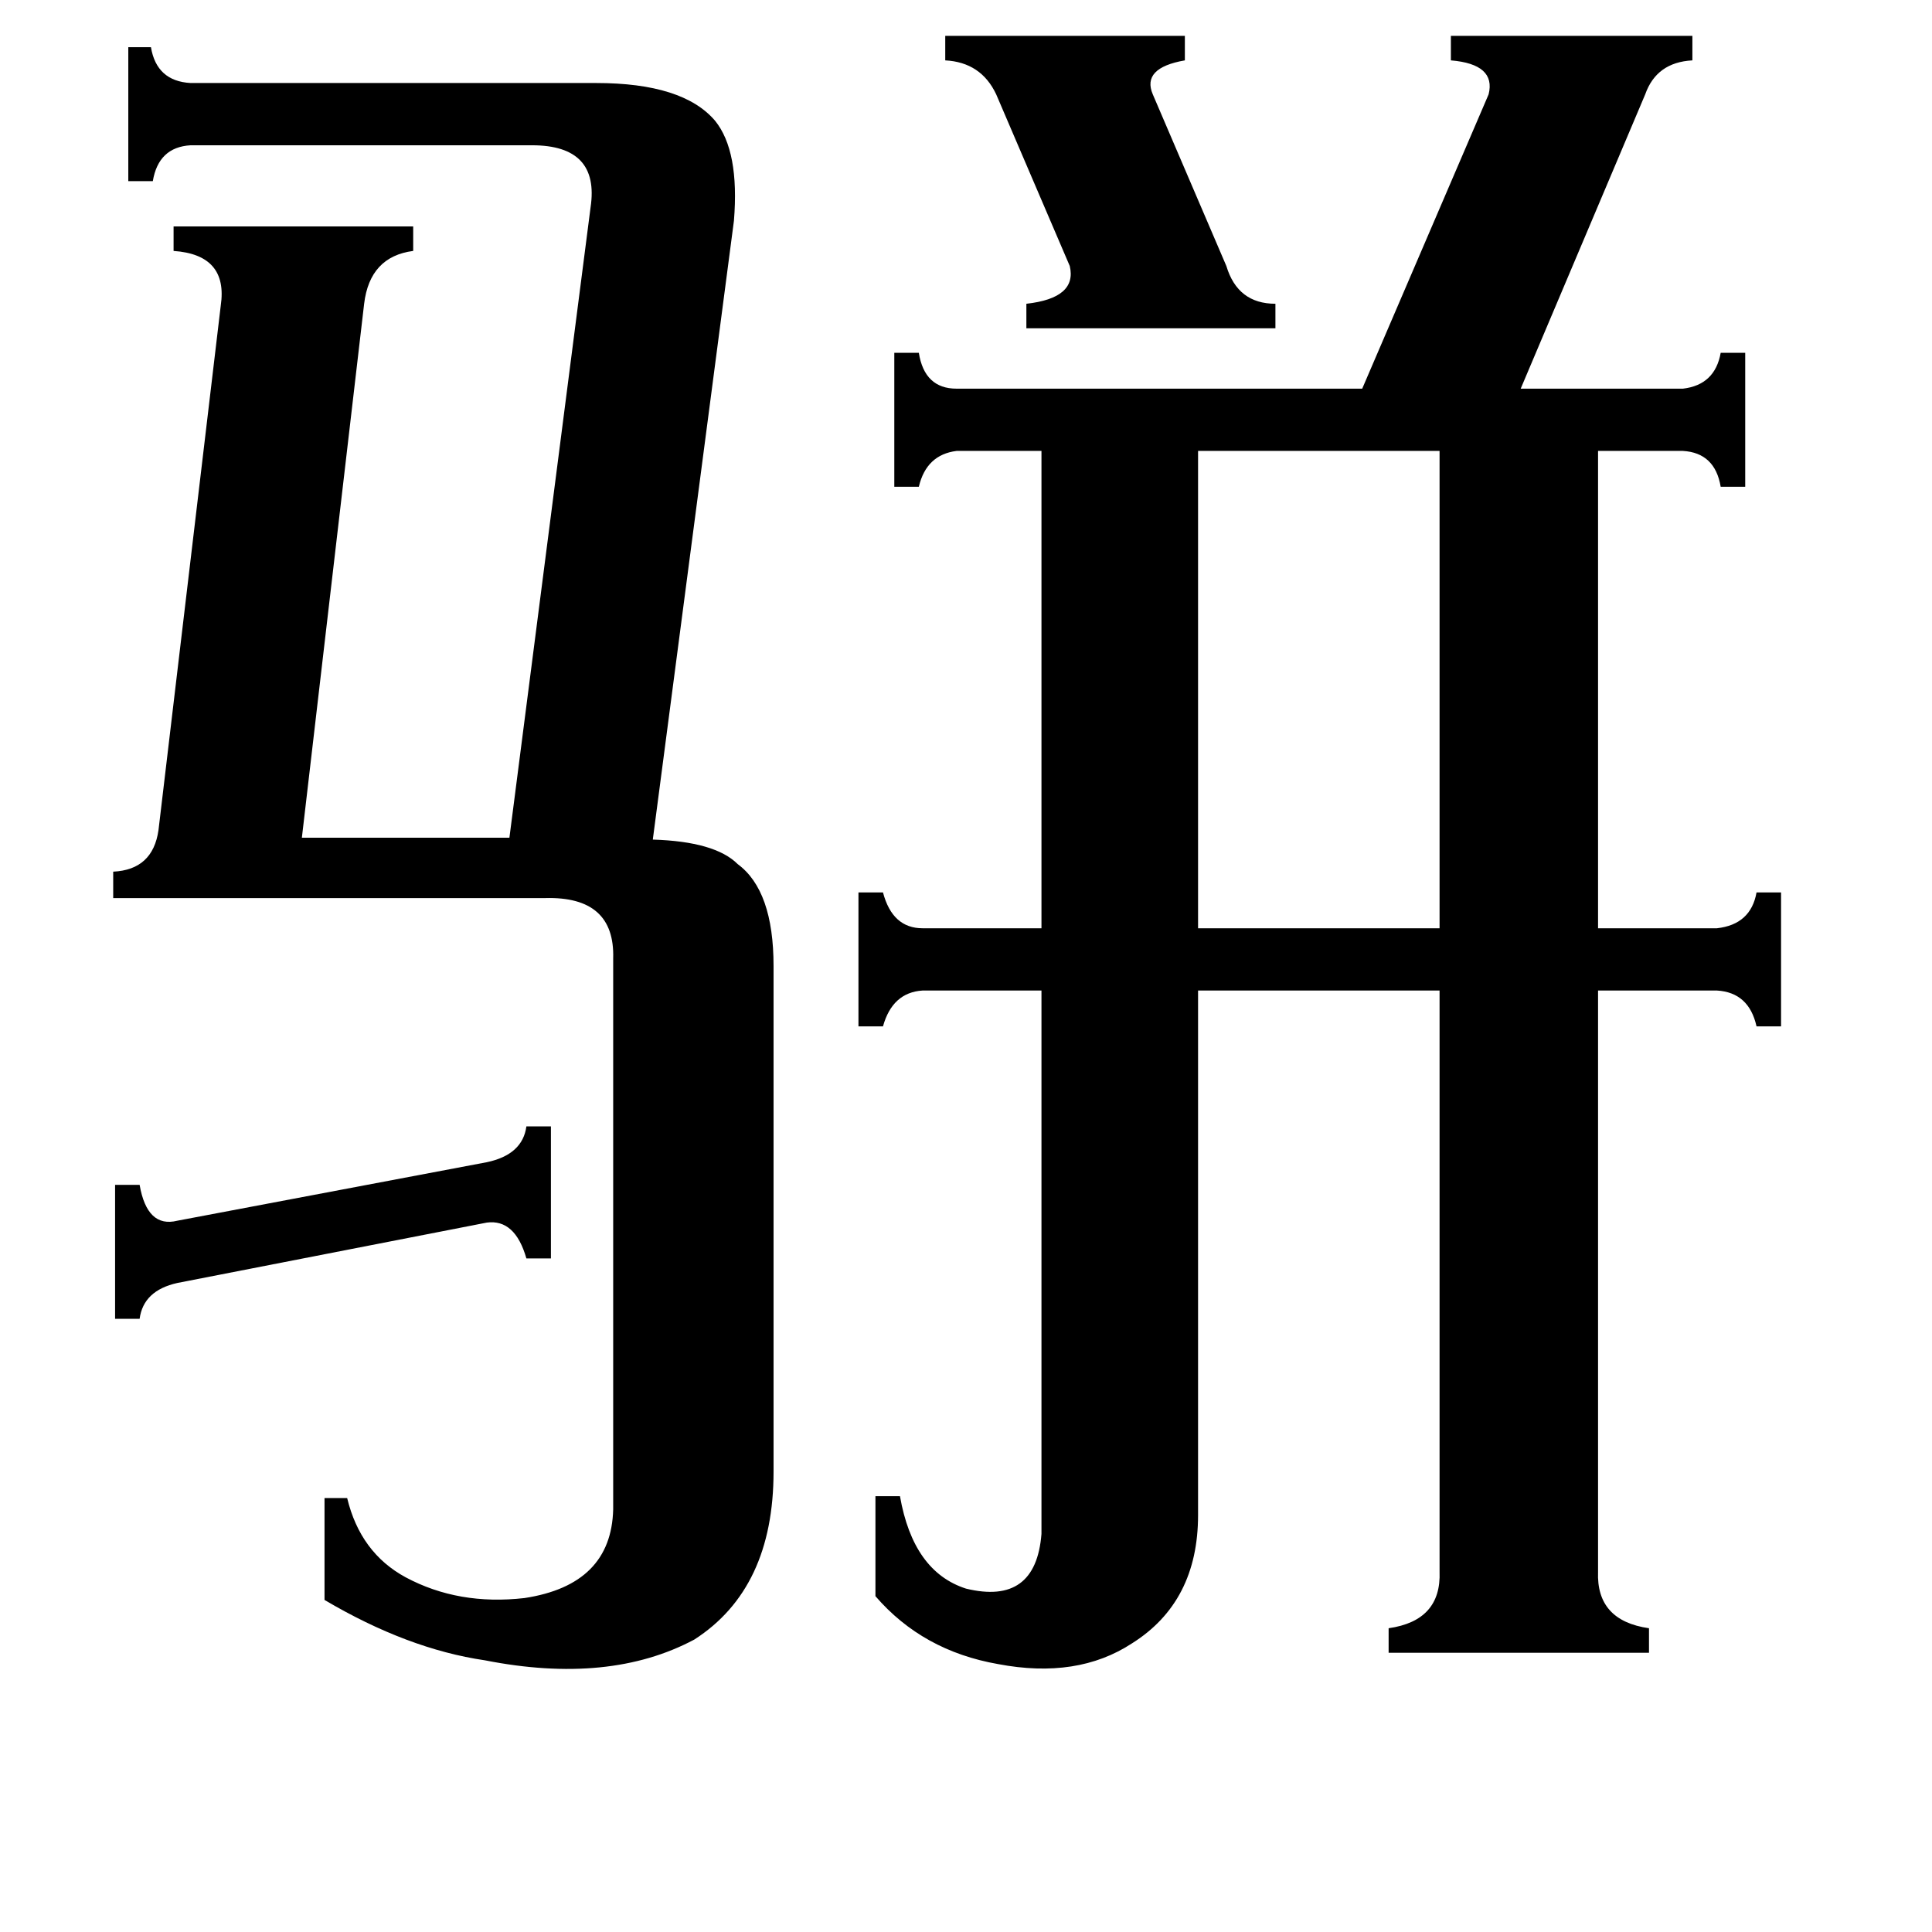 <svg xmlns="http://www.w3.org/2000/svg" viewBox="0 -800 1024 1024">
	<path fill="#000000" d="M61 -172H74Q78 -149 94 -153L258 -184Q277 -188 279 -203H292V-133H279Q273 -154 258 -152L94 -120Q76 -116 74 -101H61ZM501 -781H628V-768Q605 -764 611 -750L650 -659Q656 -639 676 -639V-626H544V-639Q571 -642 567 -659L528 -750Q520 -767 501 -768ZM635 -561V-308H763V-561ZM325 -292Q326 -325 289 -324H60V-338Q81 -339 84 -360L117 -638Q121 -665 92 -667V-680H219V-667Q196 -664 193 -639L160 -356H270L313 -690Q318 -723 282 -723H101Q84 -722 81 -704H68V-775H80Q83 -757 101 -756H316Q362 -756 379 -736Q392 -720 389 -683L346 -355Q379 -354 391 -342Q410 -328 410 -288V-20Q410 42 368 69Q323 93 257 80Q216 74 172 48V-6H184Q191 23 215 36Q243 51 278 47Q324 40 325 0ZM847 33Q846 59 874 63V76H736V63Q764 59 763 33V-275H635V3Q635 49 600 71Q571 90 529 82Q489 75 464 46V-7H477Q484 33 512 42Q549 51 552 13V-275H489Q473 -274 468 -256H455V-327H468Q473 -308 489 -308H552V-561H507Q491 -559 487 -542H474V-613H487Q490 -594 507 -594H722L789 -750Q793 -766 769 -768V-781H897V-768Q878 -767 872 -750L806 -594H892Q909 -596 912 -613H925V-542H912Q909 -560 892 -561H847V-308H910Q928 -310 931 -327H944V-256H931Q927 -274 910 -275H847Z"/>
</svg>